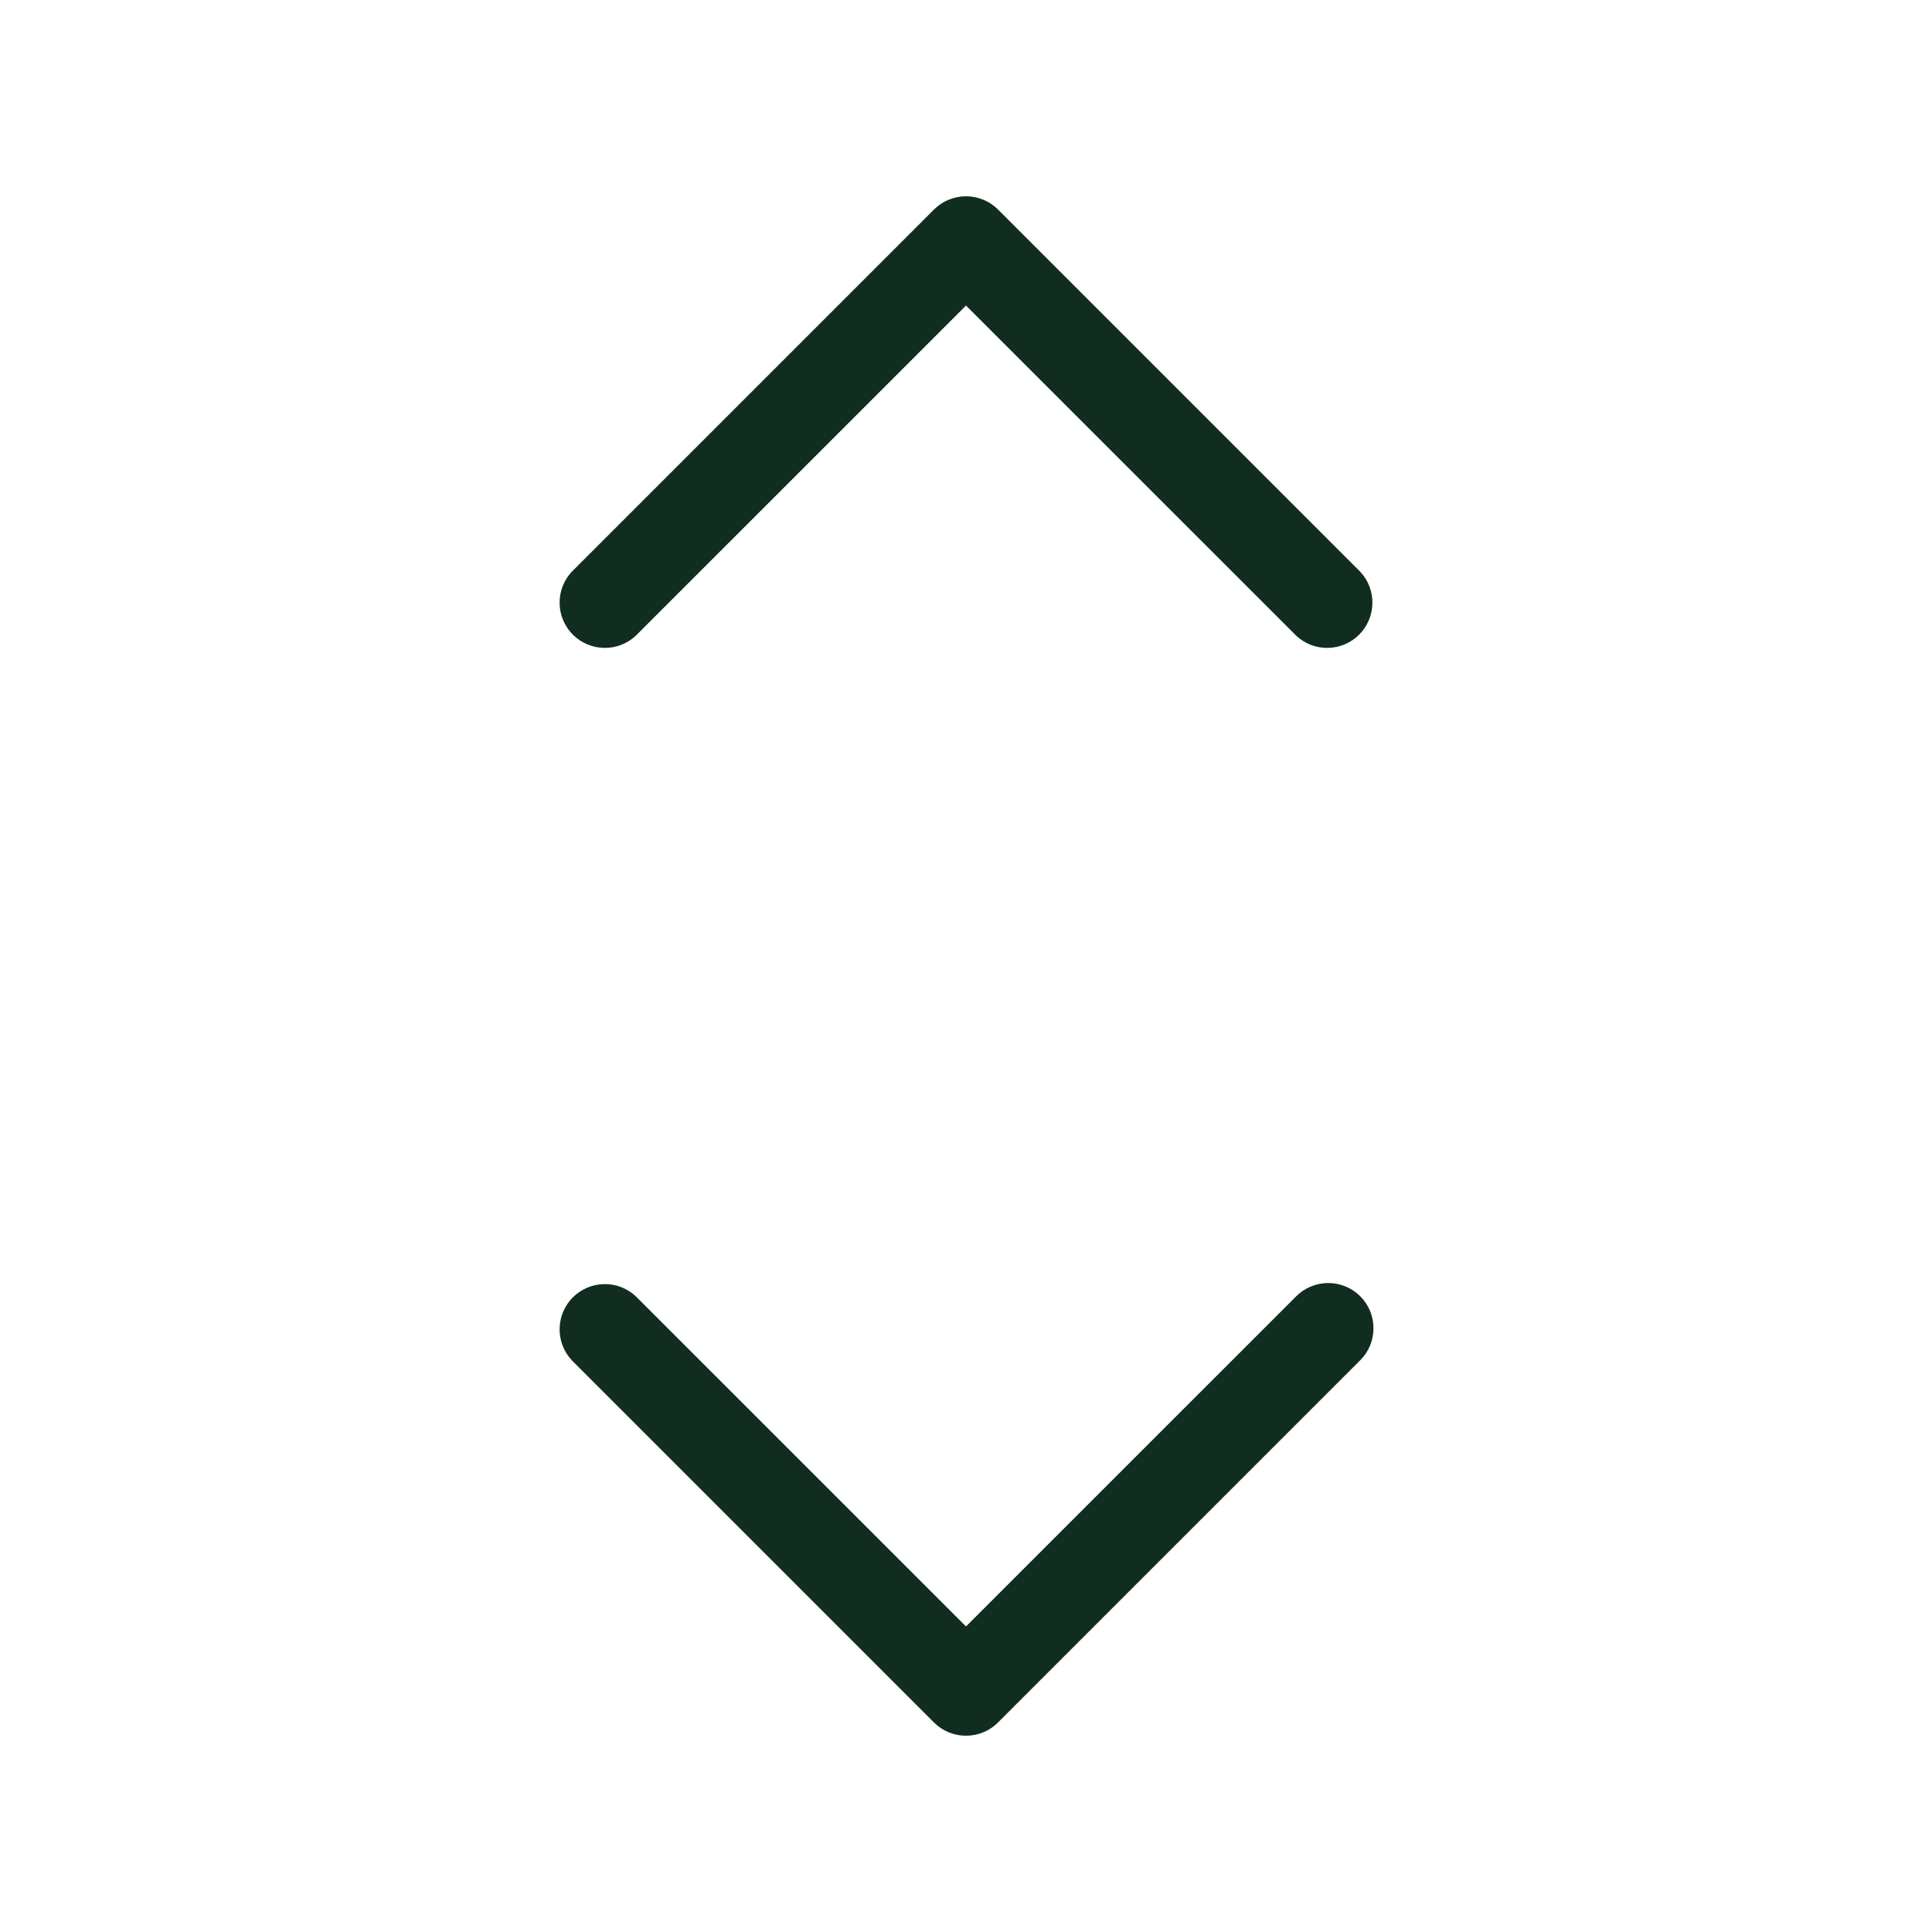 <svg width="32" height="32" viewBox="0 0 32 32" fill="none" xmlns="http://www.w3.org/2000/svg">
<path d="M22.53 21.47C22.671 21.611 22.749 21.801 22.749 22C22.749 22.199 22.671 22.389 22.53 22.53L16.53 28.53C16.39 28.671 16.199 28.749 16 28.749C15.801 28.749 15.611 28.671 15.47 28.53L9.47 22.53C9.338 22.388 9.265 22.2 9.269 22.006C9.272 21.811 9.351 21.626 9.488 21.488C9.626 21.351 9.811 21.272 10.006 21.269C10.2 21.265 10.388 21.337 10.53 21.47L16 26.939L21.47 21.47C21.611 21.33 21.801 21.251 22 21.251C22.199 21.251 22.39 21.33 22.53 21.47ZM10.53 10.53L16 5.061L21.47 10.53C21.612 10.662 21.8 10.735 21.995 10.731C22.189 10.728 22.374 10.649 22.512 10.512C22.649 10.374 22.728 10.189 22.731 9.995C22.735 9.8 22.663 9.612 22.53 9.47L16.53 3.47C16.39 3.33 16.199 3.251 16 3.251C15.801 3.251 15.611 3.33 15.47 3.47L9.47 9.47C9.338 9.612 9.265 9.8 9.269 9.995C9.272 10.189 9.351 10.374 9.488 10.512C9.626 10.649 9.811 10.728 10.006 10.731C10.2 10.735 10.388 10.662 10.53 10.53Z" fill="#112D1F"/>
</svg>
